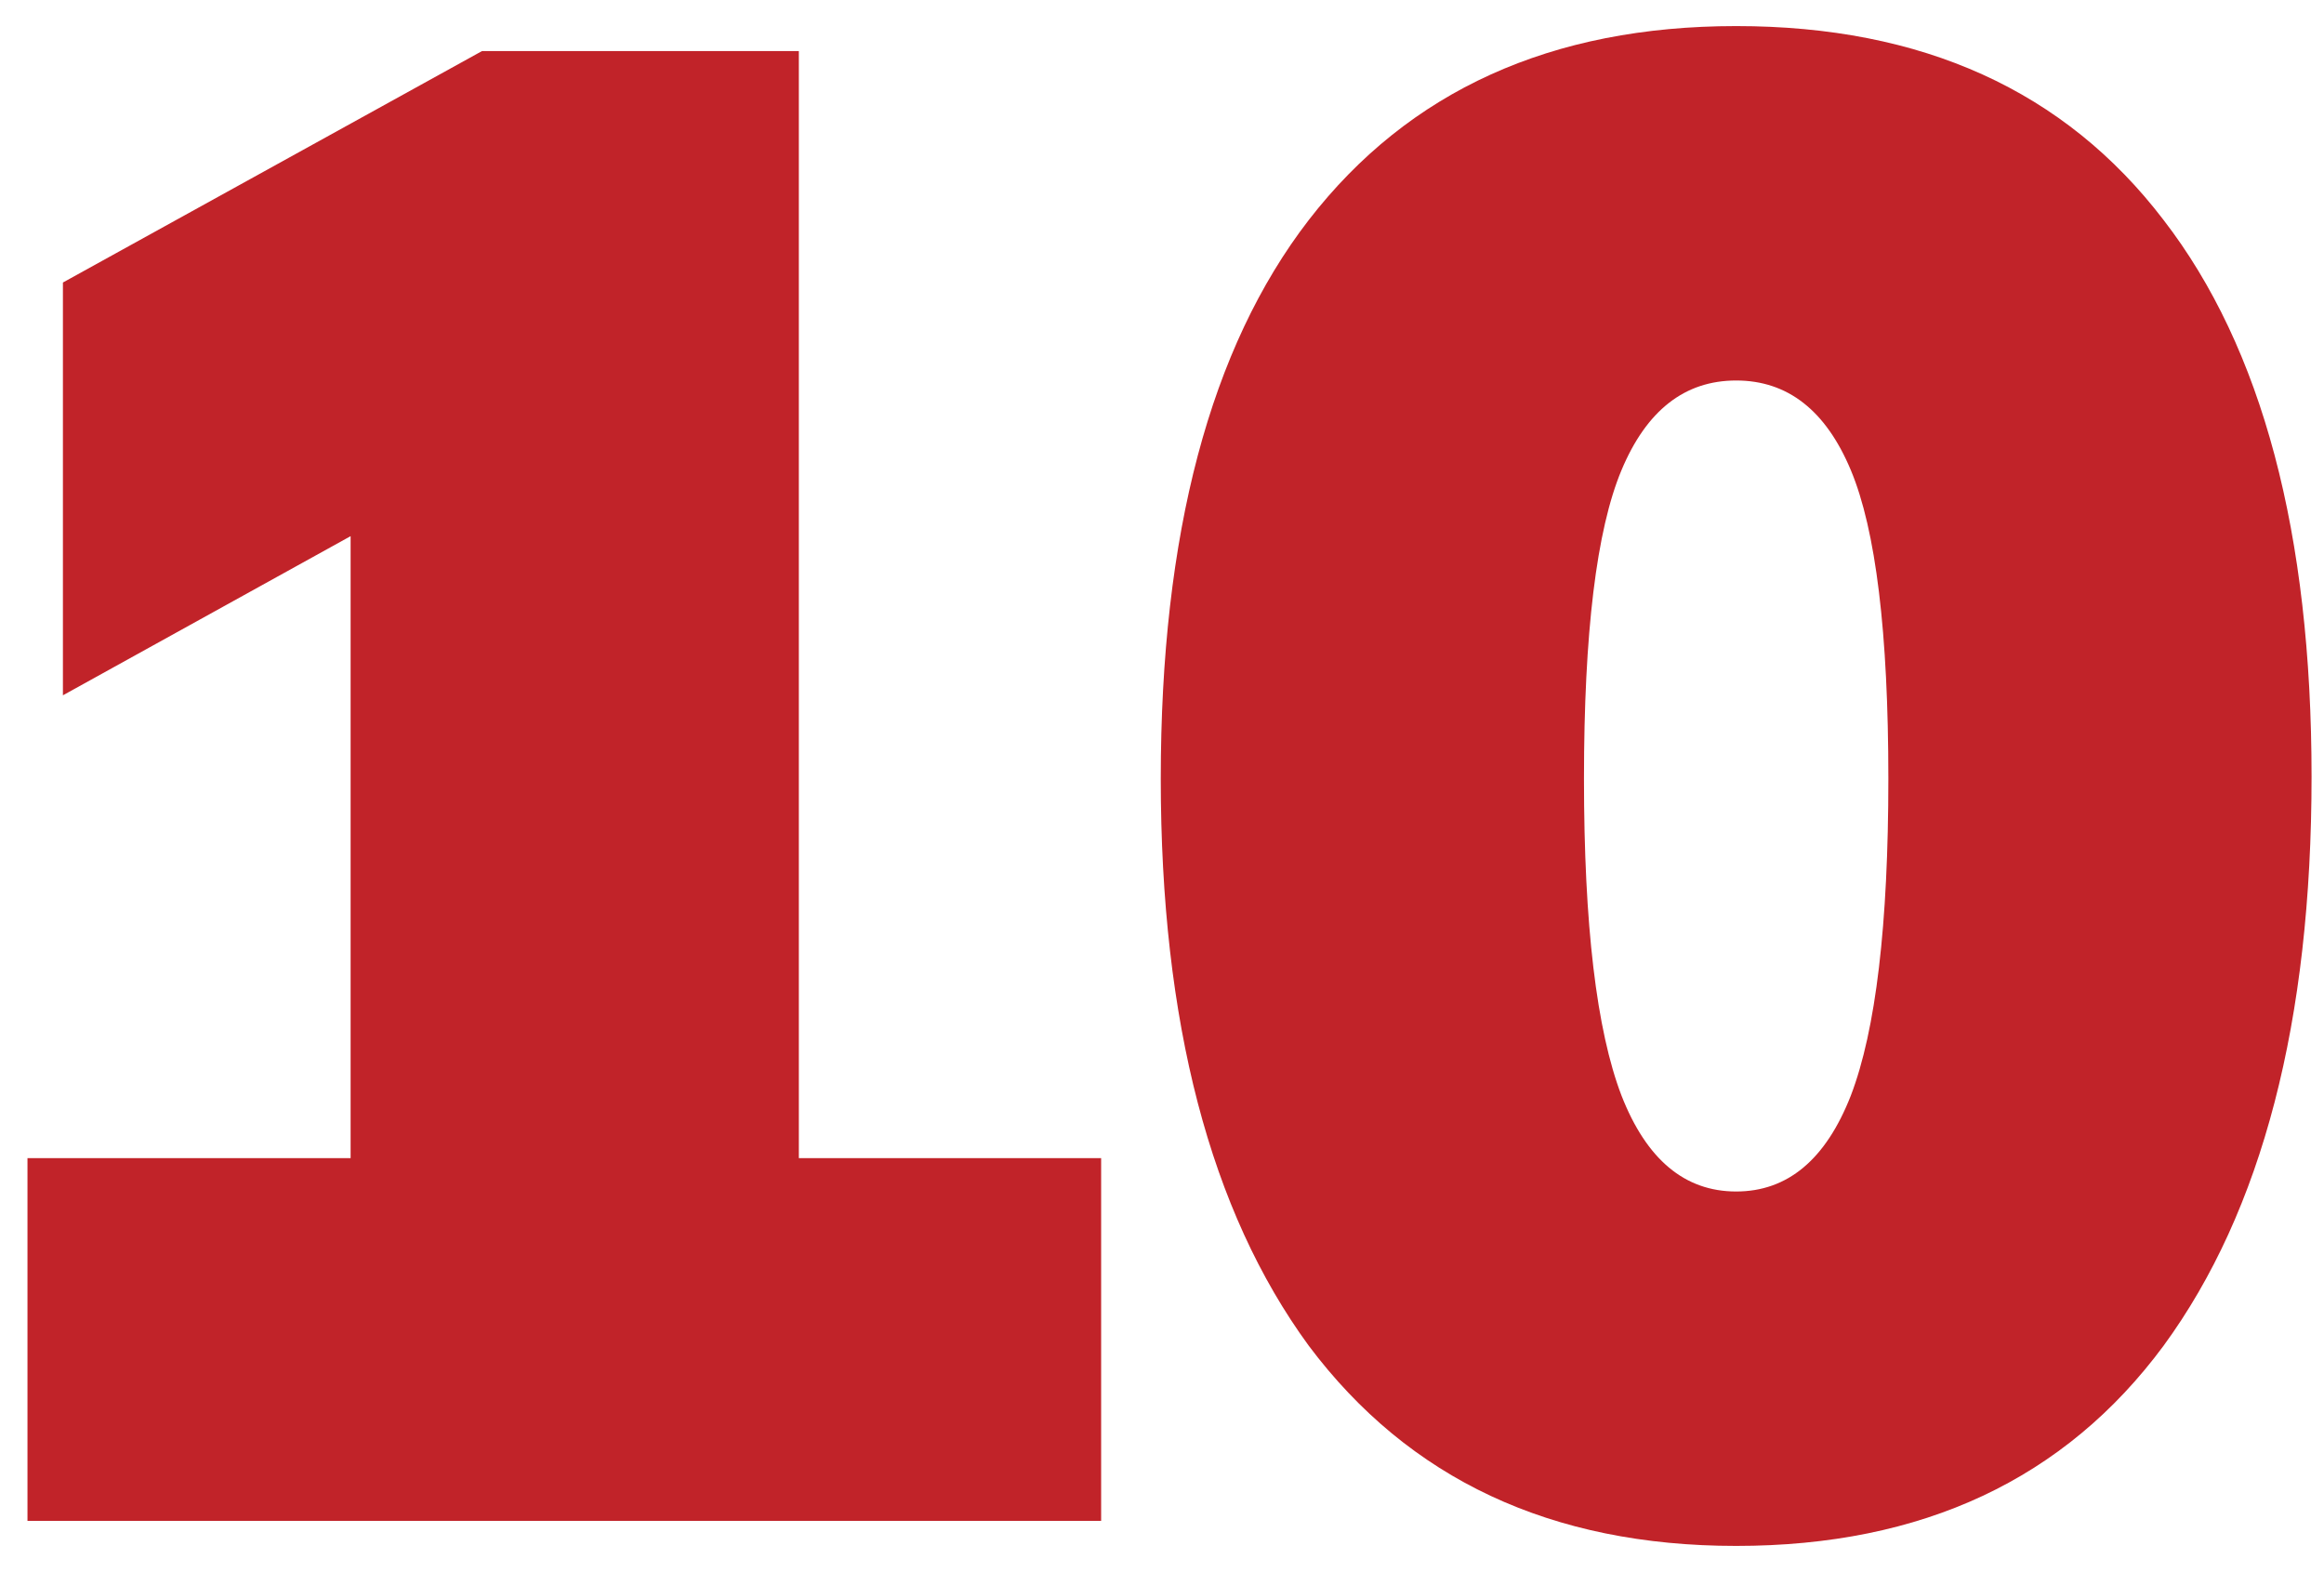 <svg width="68" height="46" viewBox="0 0 68 46" fill="none" xmlns="http://www.w3.org/2000/svg">
<path d="M0.804 44.5V33.886H10.259V12.414H16.176L1.841 20.344V8.266L14.102 1.495H23.374V33.886H32.219V44.5H0.804ZM50.8 45.232C45.391 45.232 41.223 43.28 38.295 39.376C35.408 35.431 33.964 29.901 33.964 22.784C33.964 15.627 35.408 10.177 38.295 6.436C41.223 2.654 45.391 0.763 50.8 0.763C56.249 0.763 60.418 2.654 63.305 6.436C66.192 10.177 67.636 15.606 67.636 22.723C67.636 29.88 66.192 35.431 63.305 39.376C60.418 43.28 56.249 45.232 50.8 45.232ZM50.8 34.862C52.305 34.862 53.423 33.927 54.155 32.056C54.887 30.145 55.253 27.054 55.253 22.784C55.253 18.514 54.887 15.505 54.155 13.756C53.423 12.007 52.305 11.133 50.8 11.133C49.295 11.133 48.177 12.007 47.445 13.756C46.713 15.505 46.347 18.514 46.347 22.784C46.347 27.054 46.713 30.145 47.445 32.056C48.177 33.927 49.295 34.862 50.8 34.862Z" fill="#C12329"/>
</svg>
